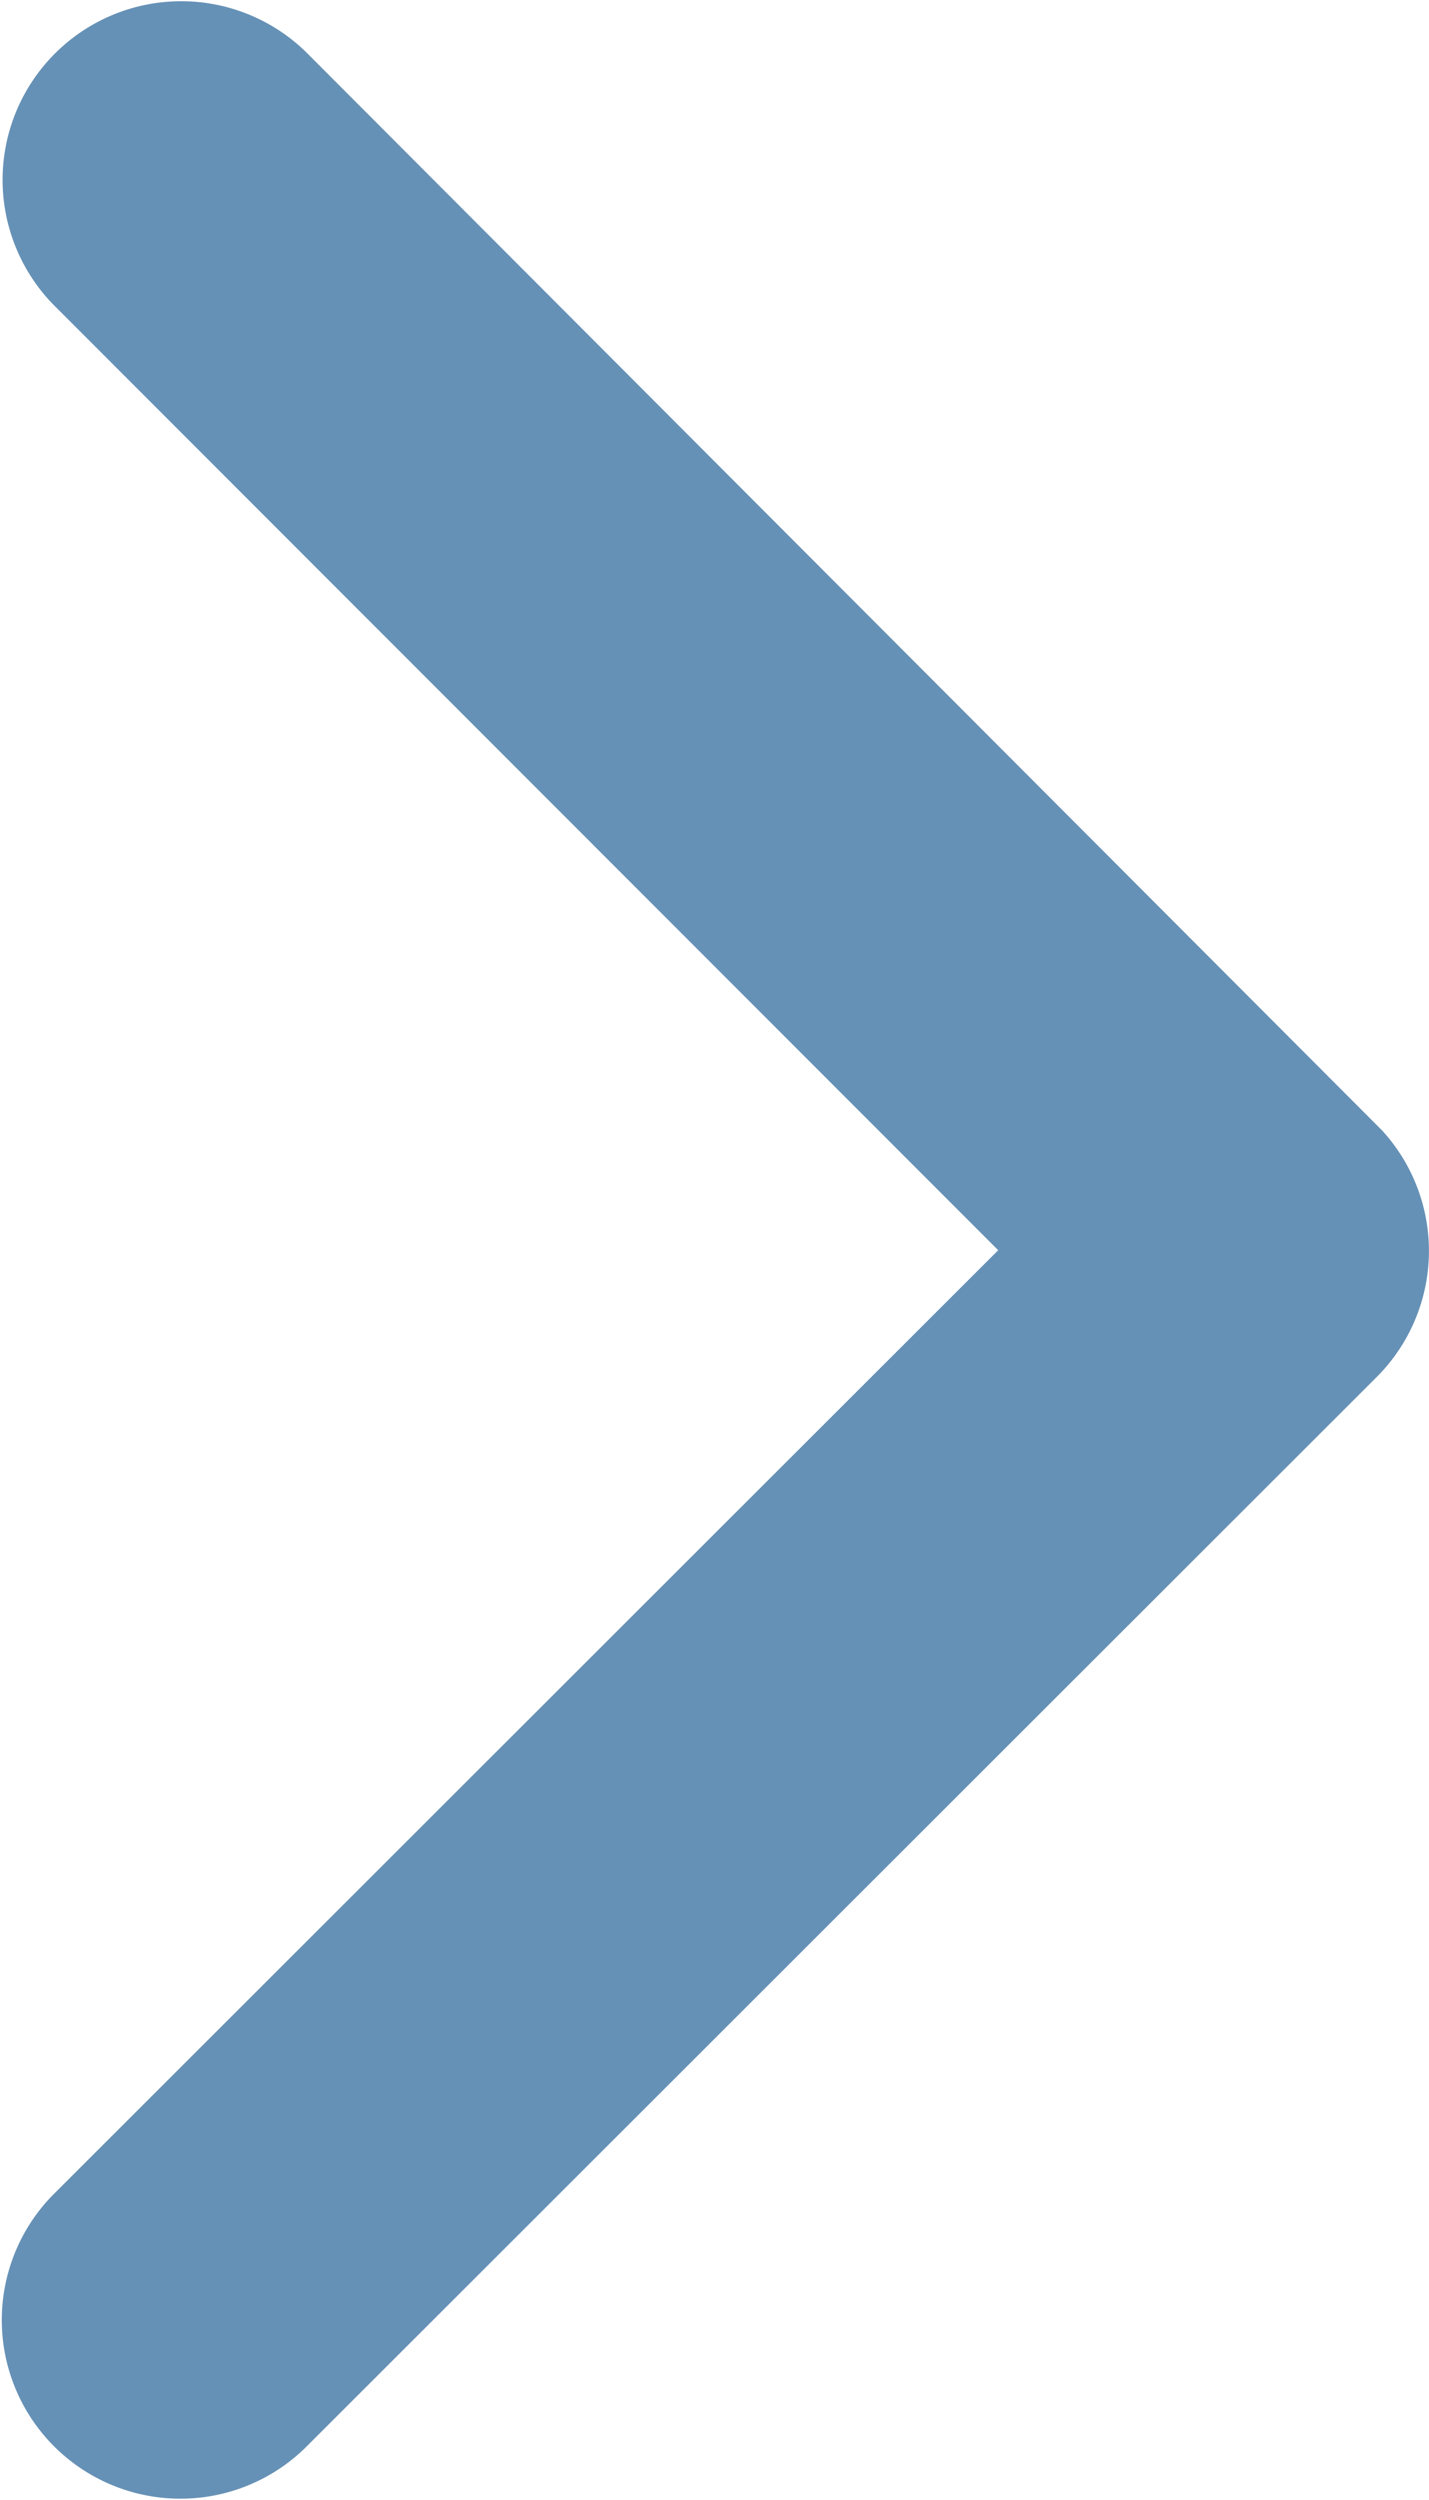 <svg xmlns="http://www.w3.org/2000/svg" width="21.375" height="37.388" viewBox="0 0 21.375 37.388">
  <path id="Icon_ionic-ios-arrow-back" data-name="Icon ionic-ios-arrow-back" d="M17.694,24.883,31.841,10.747a2.672,2.672,0,0,0-3.784-3.773L12.029,22.99a2.667,2.667,0,0,0-.078,3.684L28.045,42.8a2.672,2.672,0,0,0,3.784-3.773Z" transform="translate(32.625 43.581) rotate(180)" fill="#004986" opacity="0.6"/>
</svg>
